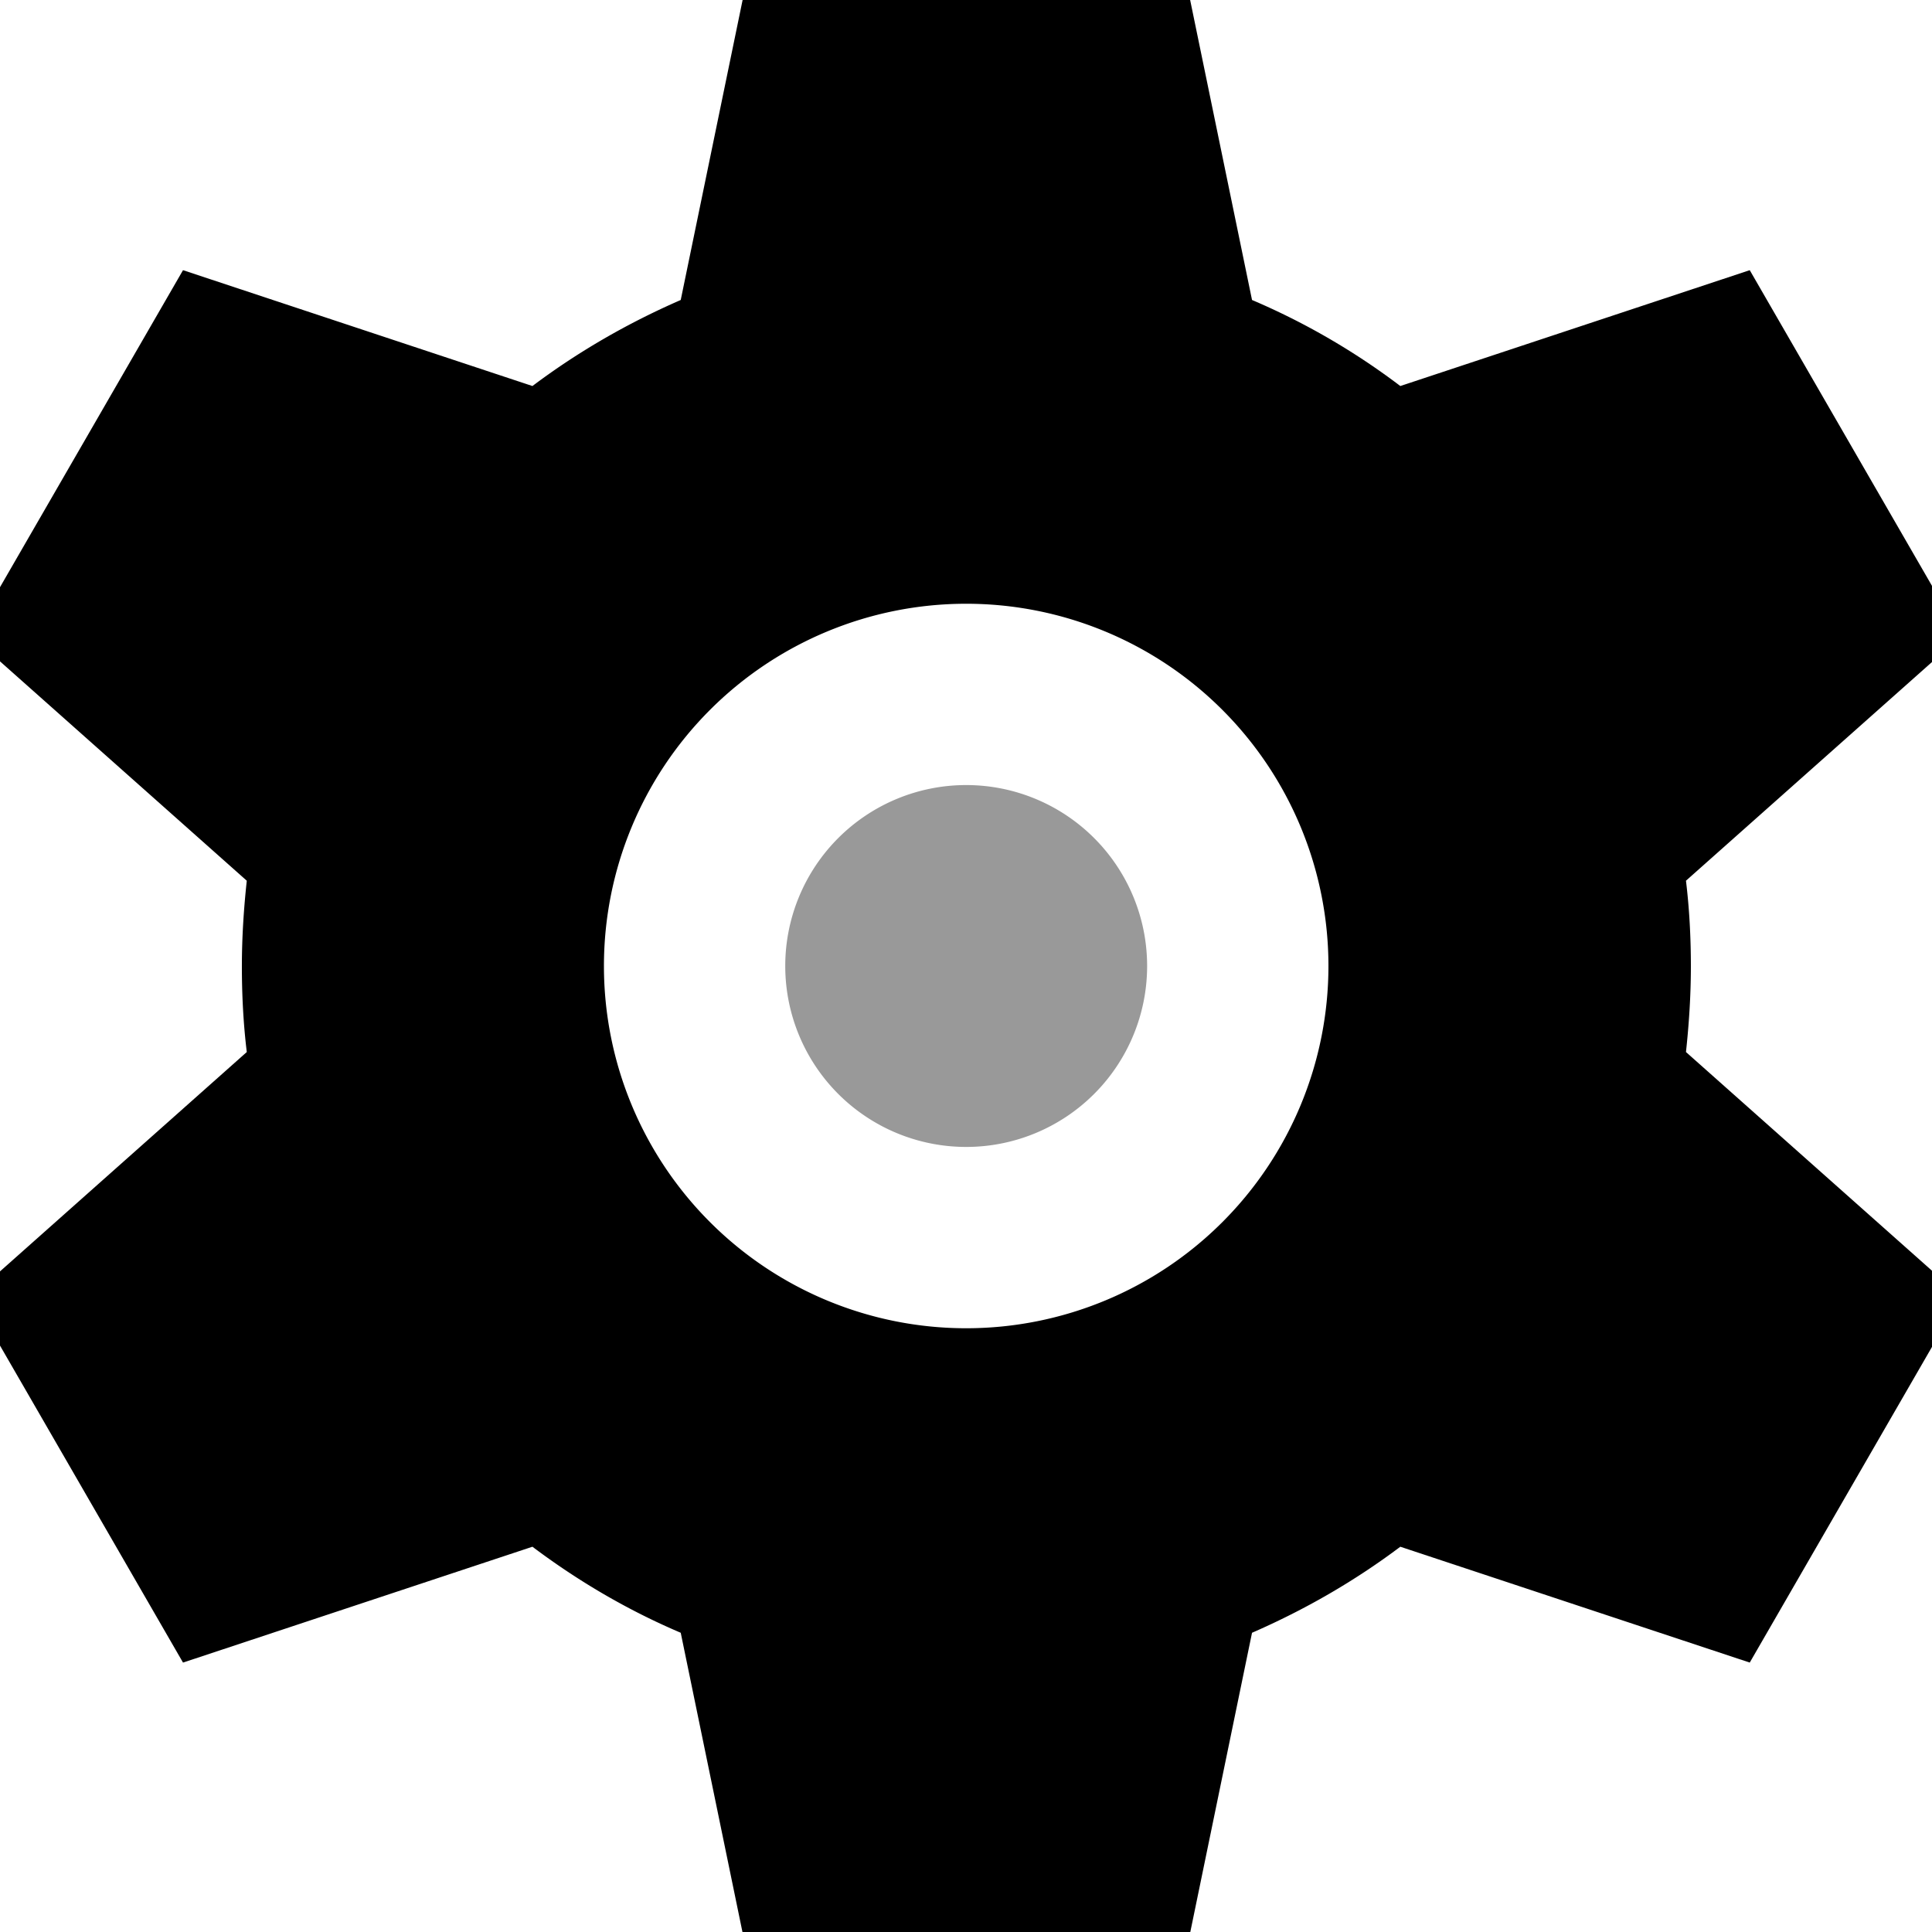 <svg fill="currentColor" xmlns="http://www.w3.org/2000/svg" viewBox="0 0 512 512"><!--! Font Awesome Pro 7.0.1 by @fontawesome - https://fontawesome.com License - https://fontawesome.com/license (Commercial License) Copyright 2025 Fonticons, Inc. --><path opacity=".4" fill="currentColor" d="M208.1 256a47.9 47.9 0 1 0 95.9 0 47.9 47.9 0 1 0 -95.9 0z"/><path fill="currentColor" d="M200.1-16l112 0 19.7 95.5c14.1 6 27.3 13.7 39.3 22.8l92.6-30.7 56 97-72.9 64.8c.9 7.4 1.3 15 1.3 22.7s-.5 15.3-1.3 22.7l72.9 64.8-56 97-92.6-30.7c-12.1 9.1-25.3 16.7-39.3 22.8l-19.7 95.5-112 0-19.7-95.5c-14.1-6-27.2-13.7-39.3-22.8l-92.6 30.7-56-97 72.9-64.8c-.9-7.4-1.3-15-1.3-22.7s.5-15.3 1.3-22.7l-72.9-64.8 56-97 92.6 30.7c12.1-9.1 25.3-16.7 39.3-22.8L200.1-16zm56 368a96 96 0 1 0 -.1-192 96 96 0 1 0 .1 192z"/></svg>